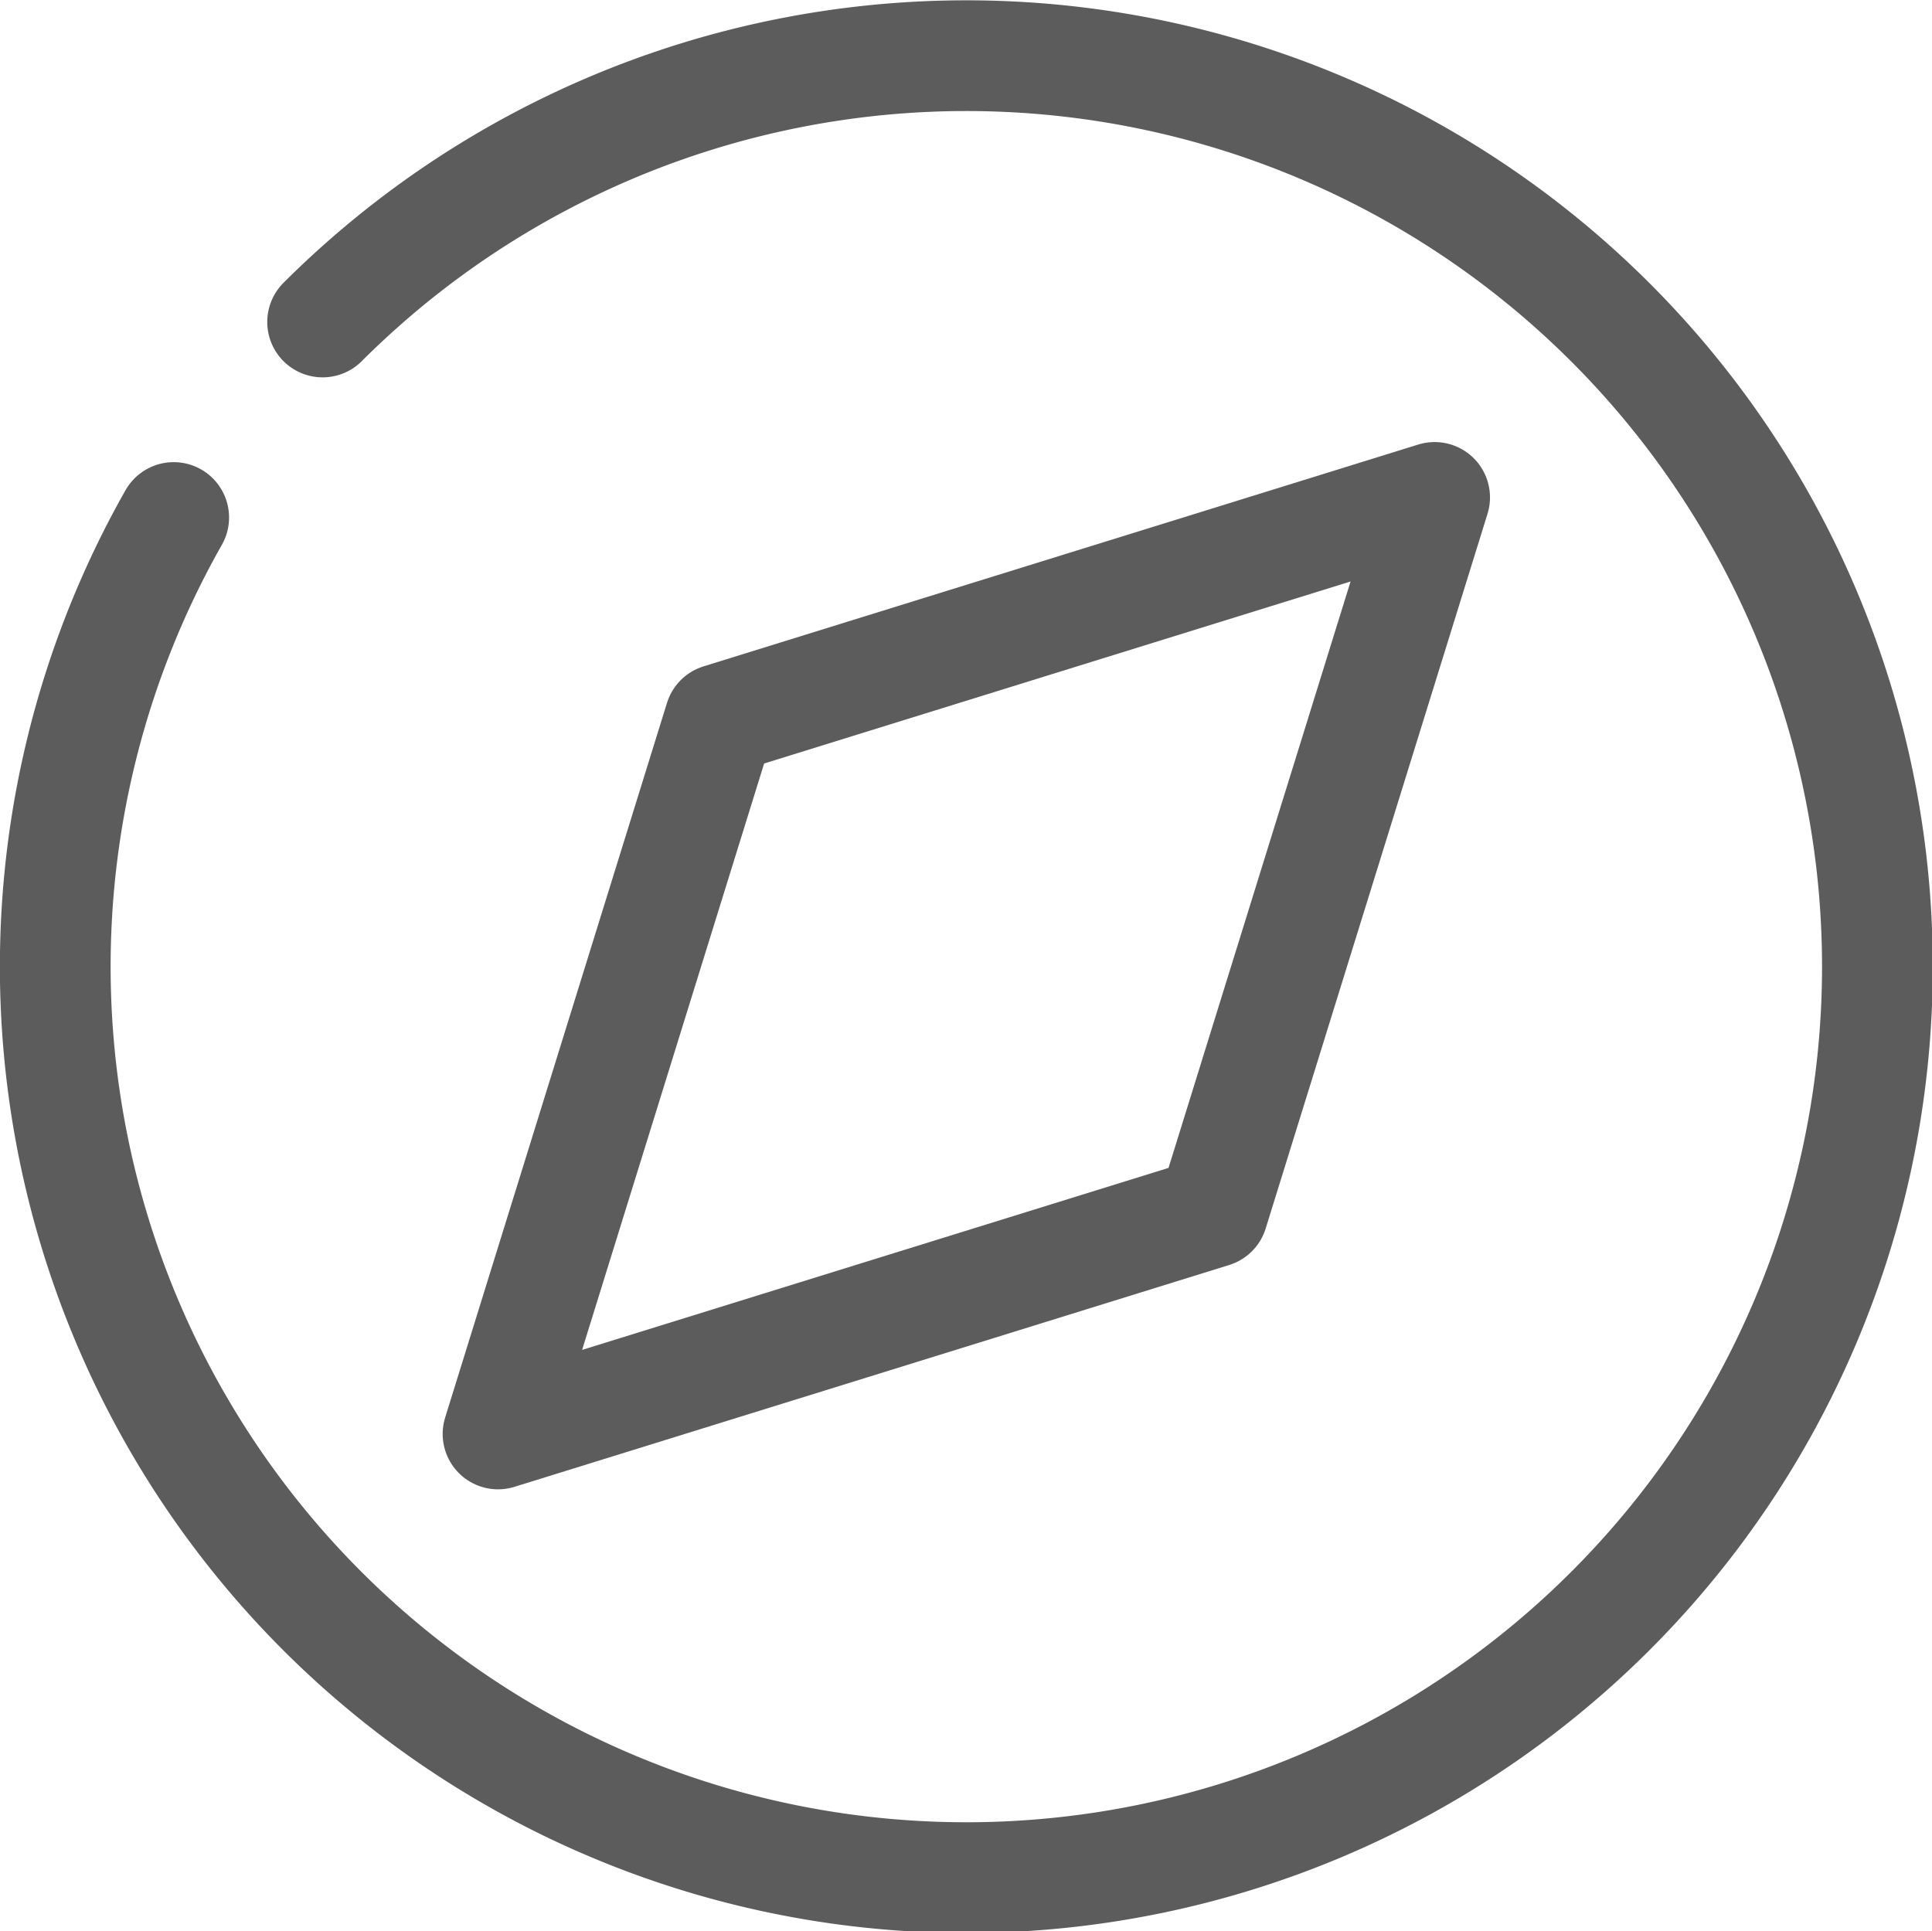 <svg xmlns="http://www.w3.org/2000/svg" width="34.894" height="34.885" viewBox="0 0 34.894 34.885">
  <g id="그룹_6256" data-name="그룹 6256" transform="translate(-955.989 -1393.587)">
    <path id="패스_900" data-name="패스 900" d="M178.025,746.29a16.455,16.455,0,1,0,2.69-3.532" transform="translate(781.101 656.645)" fill="none" stroke="#5c5c5c" stroke-linecap="round" stroke-linejoin="round" stroke-width="2"/>
    <path id="패스_901" data-name="패스 901" d="M184.639,763.6l12.909-4.007,4.007-12.91-12.909,4.007Z" transform="translate(780.345 655.889)" fill="none" stroke="#5c5c5c" stroke-linecap="round" stroke-linejoin="round" stroke-width="2"/>
    <path id="패스_902" data-name="패스 902" d="M193.9,755.942Z" transform="translate(779.543 655.087)" fill="none" stroke="#5c5c5c" stroke-linecap="round" stroke-linejoin="round" stroke-width="2"/>
  </g>
</svg>
